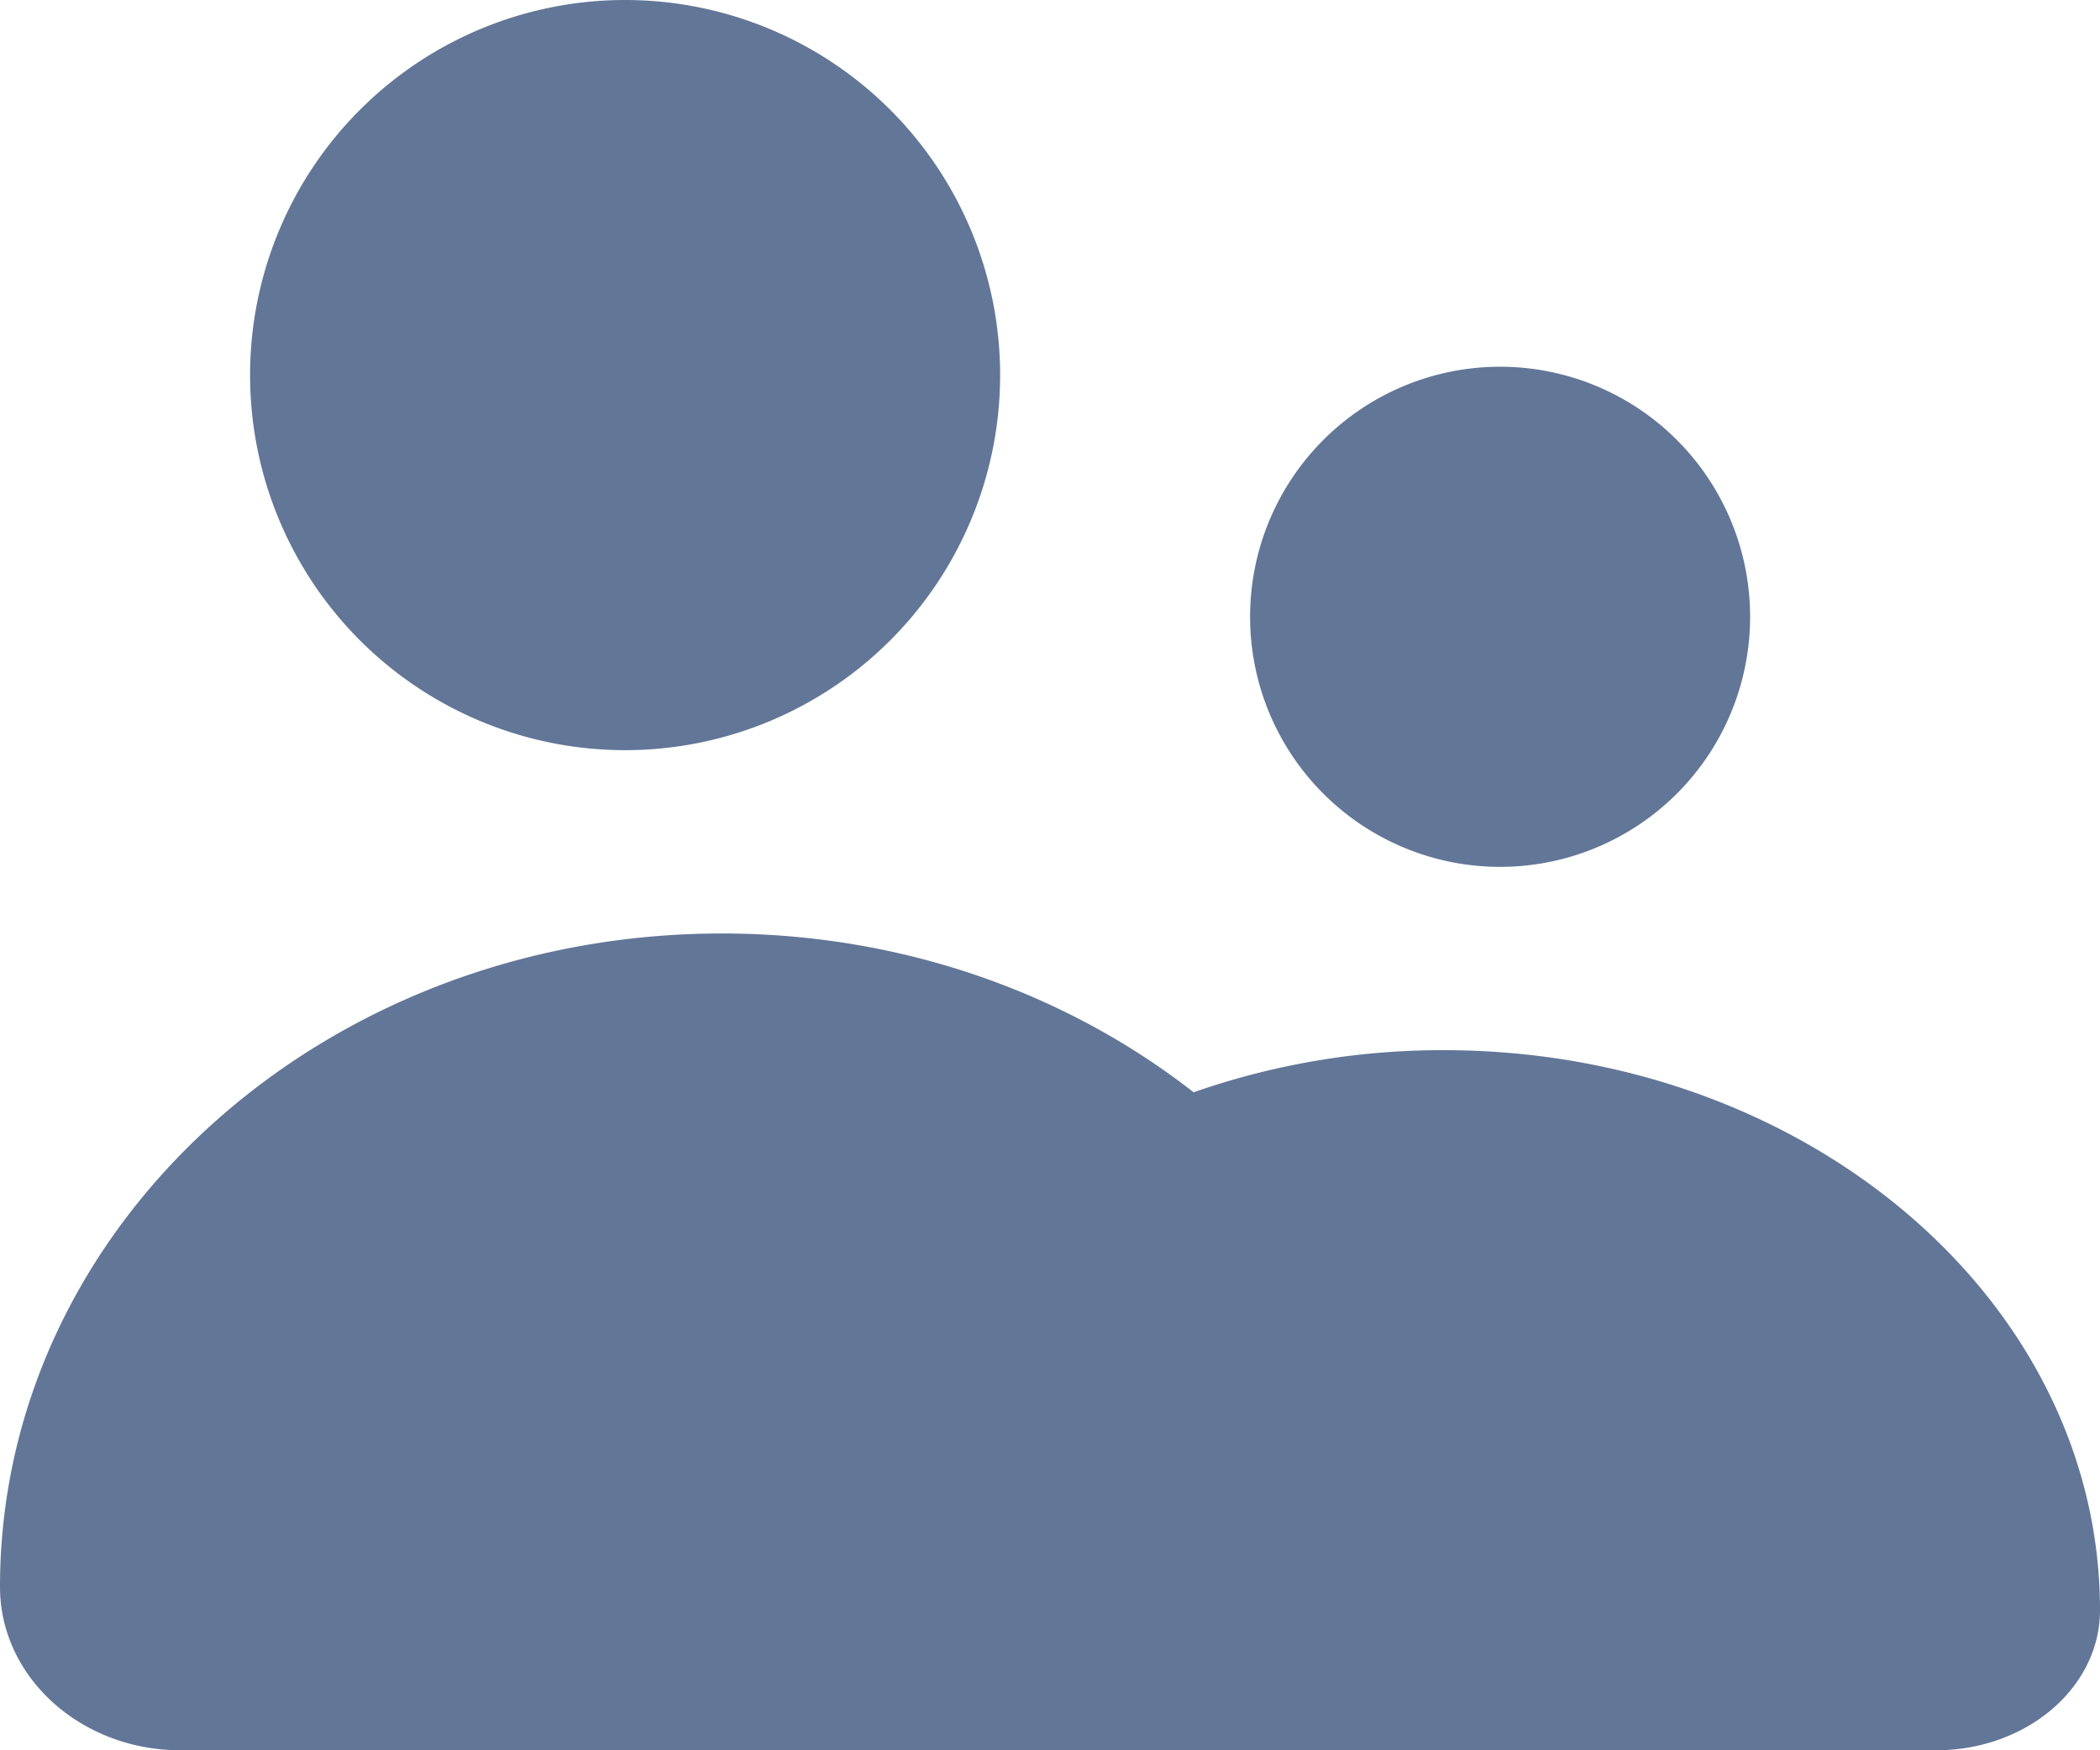 <svg width="18" height="15" fill="none" xmlns="http://www.w3.org/2000/svg"><path fill-rule="evenodd" clip-rule="evenodd" d="M6.188 8c1.545 0 2.958.513 4.043 1.361A6.455 6.455 0 0112.375 9C15.482 9 18 11.149 18 13.8c0 .663-.63 1.2-1.406 1.2H1.547C.693 15 0 14.373 0 13.6 0 10.507 2.77 8 6.188 8zm-.83-8a3.214 3.214 0 110 6.429 3.214 3.214 0 010-6.429zm7.5 3.143a2.143 2.143 0 110 4.286 2.143 2.143 0 010-4.286z" fill="#627698"/></svg>